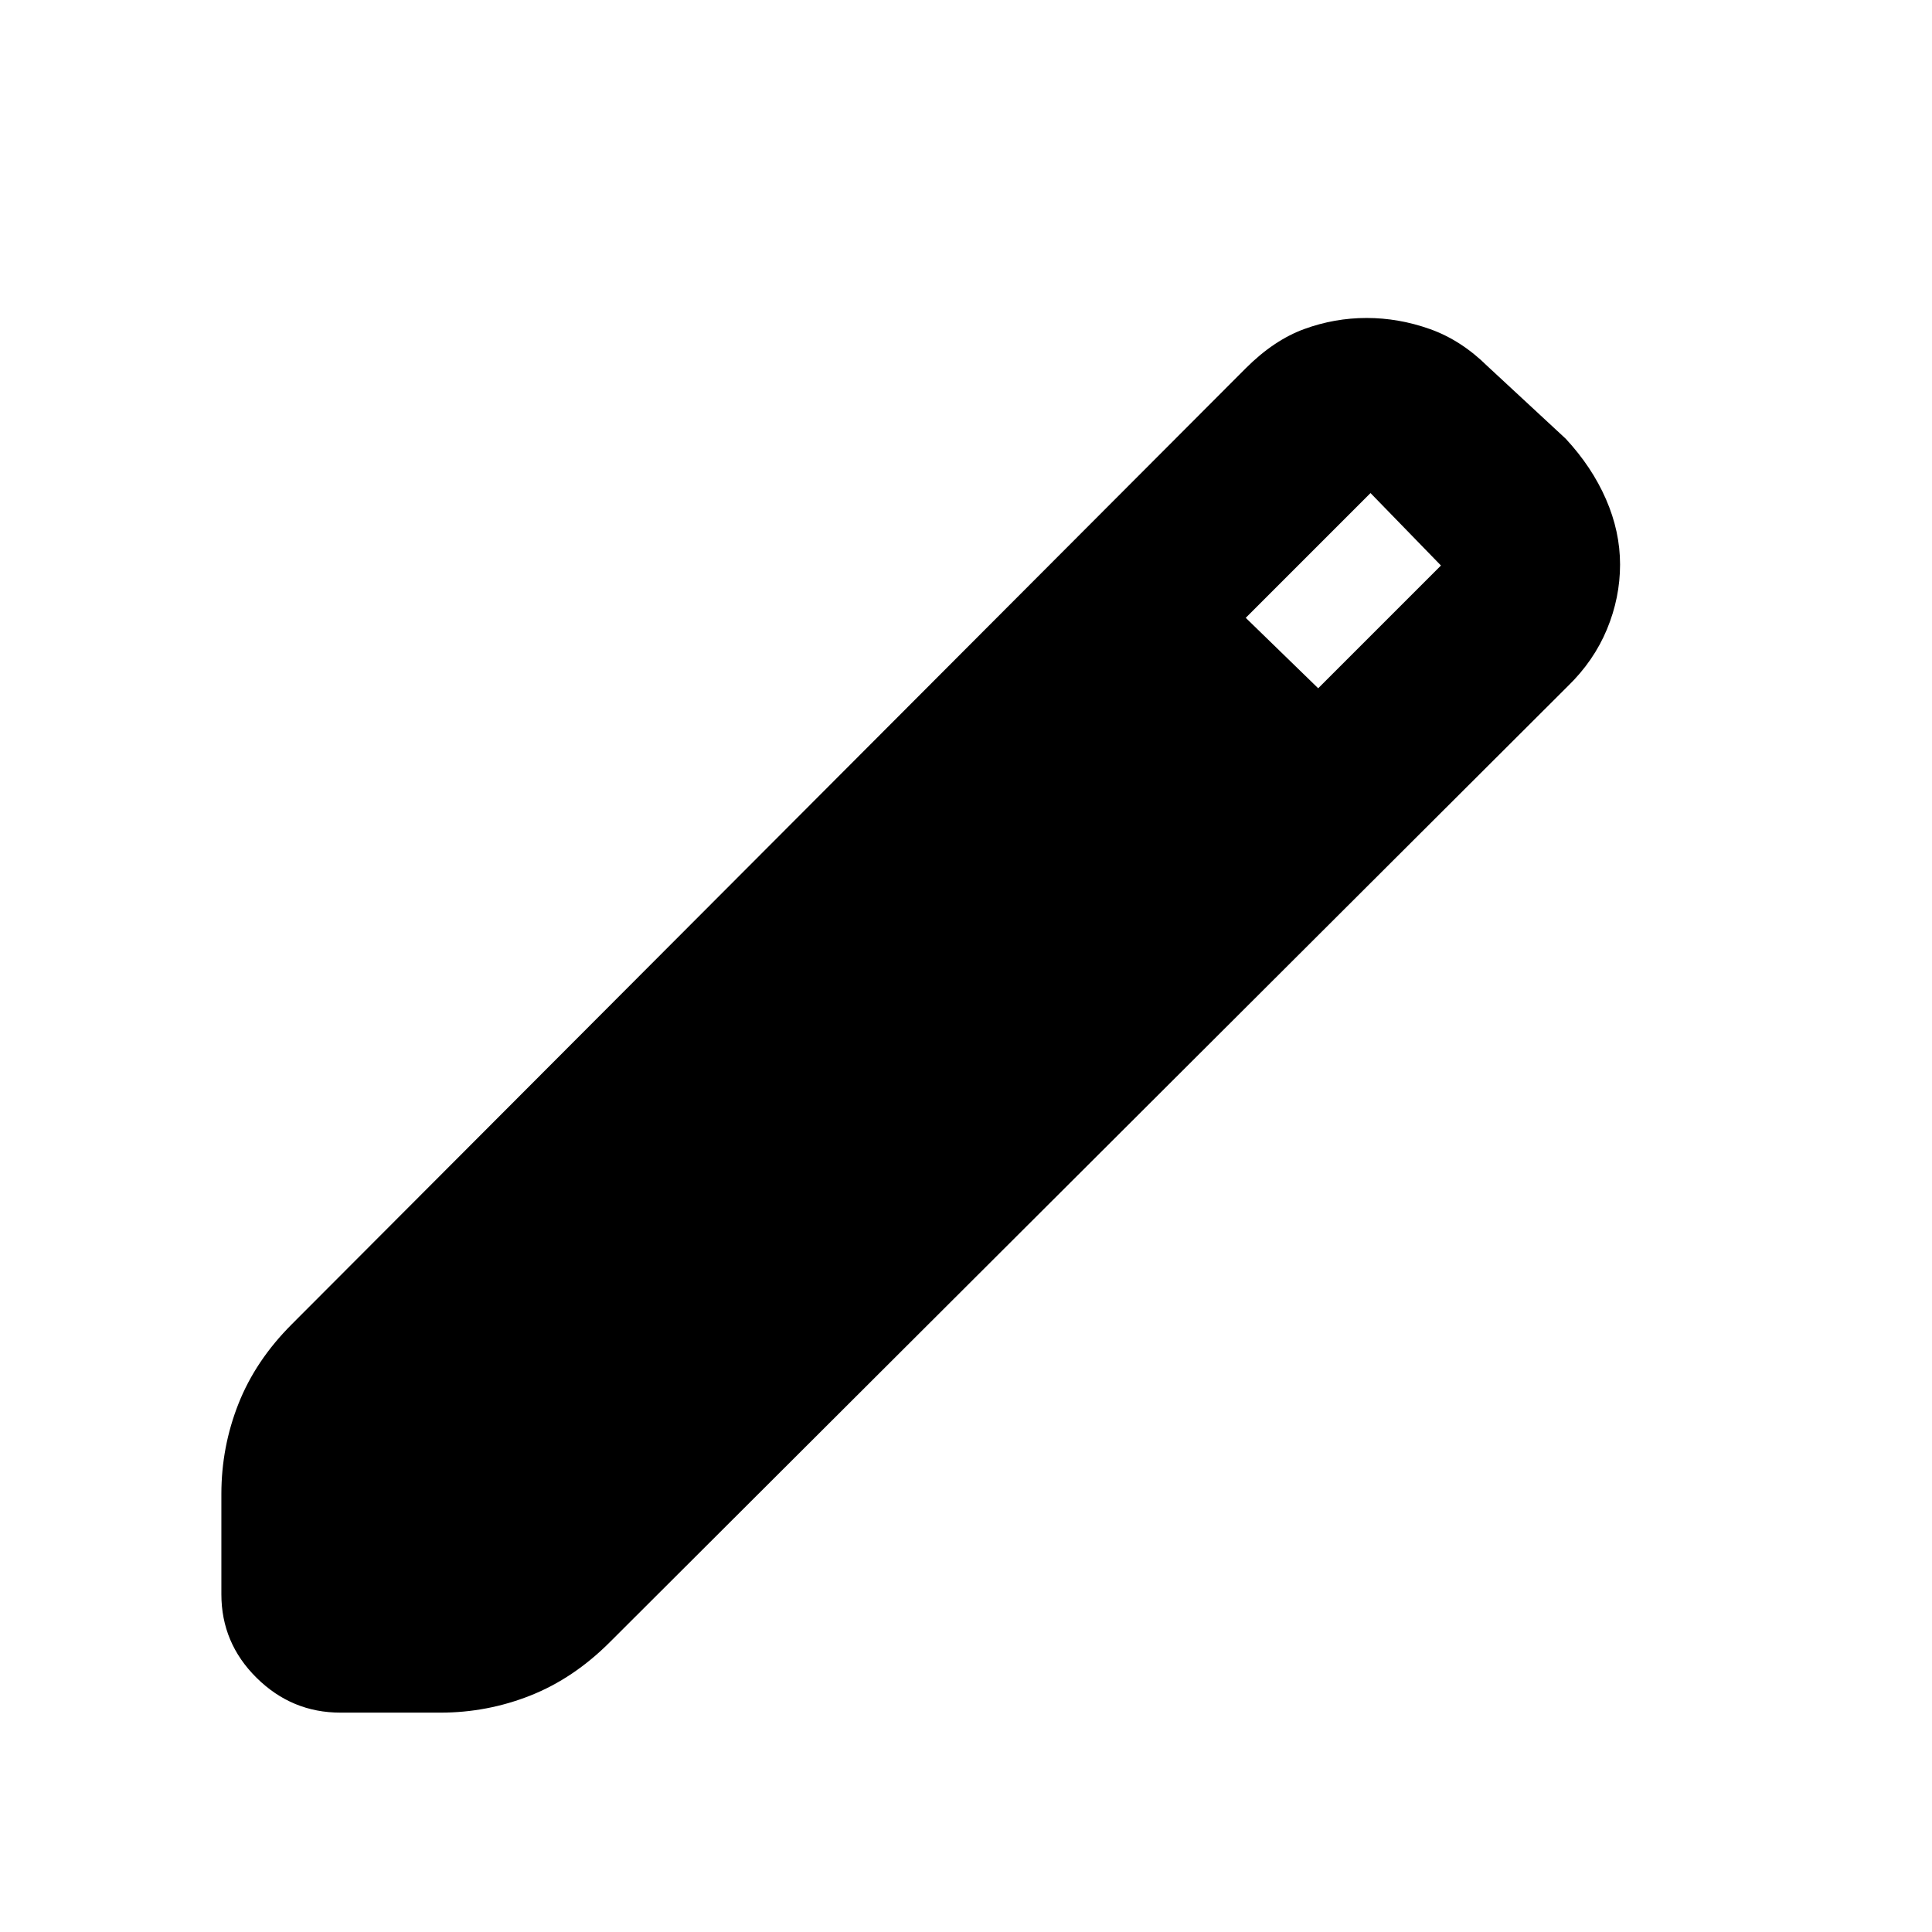 <svg xmlns="http://www.w3.org/2000/svg" height="20" viewBox="0 -960 960 960" width="20"><path d="M169.182-109Q145-109 127.5-126.297q-17.5-17.298-17.5-41.52v-49.856q0-23.327 8.5-44.827Q127-284 145-302l474-475q14-14 29.065-19.5 15.064-5.5 31-5.5 15.935 0 31.435 5.5 15.5 5.5 28.604 18.441L778-742q13 14 20 30.05t7 32.45q0 16.5-6.522 32.214Q791.957-631.571 779-619L303-144q-18 18-39.45 26.5-21.449 8.5-44.739 8.5h-49.629ZM655-618l61-61-35-36-62 62 36 35Z"/></svg>